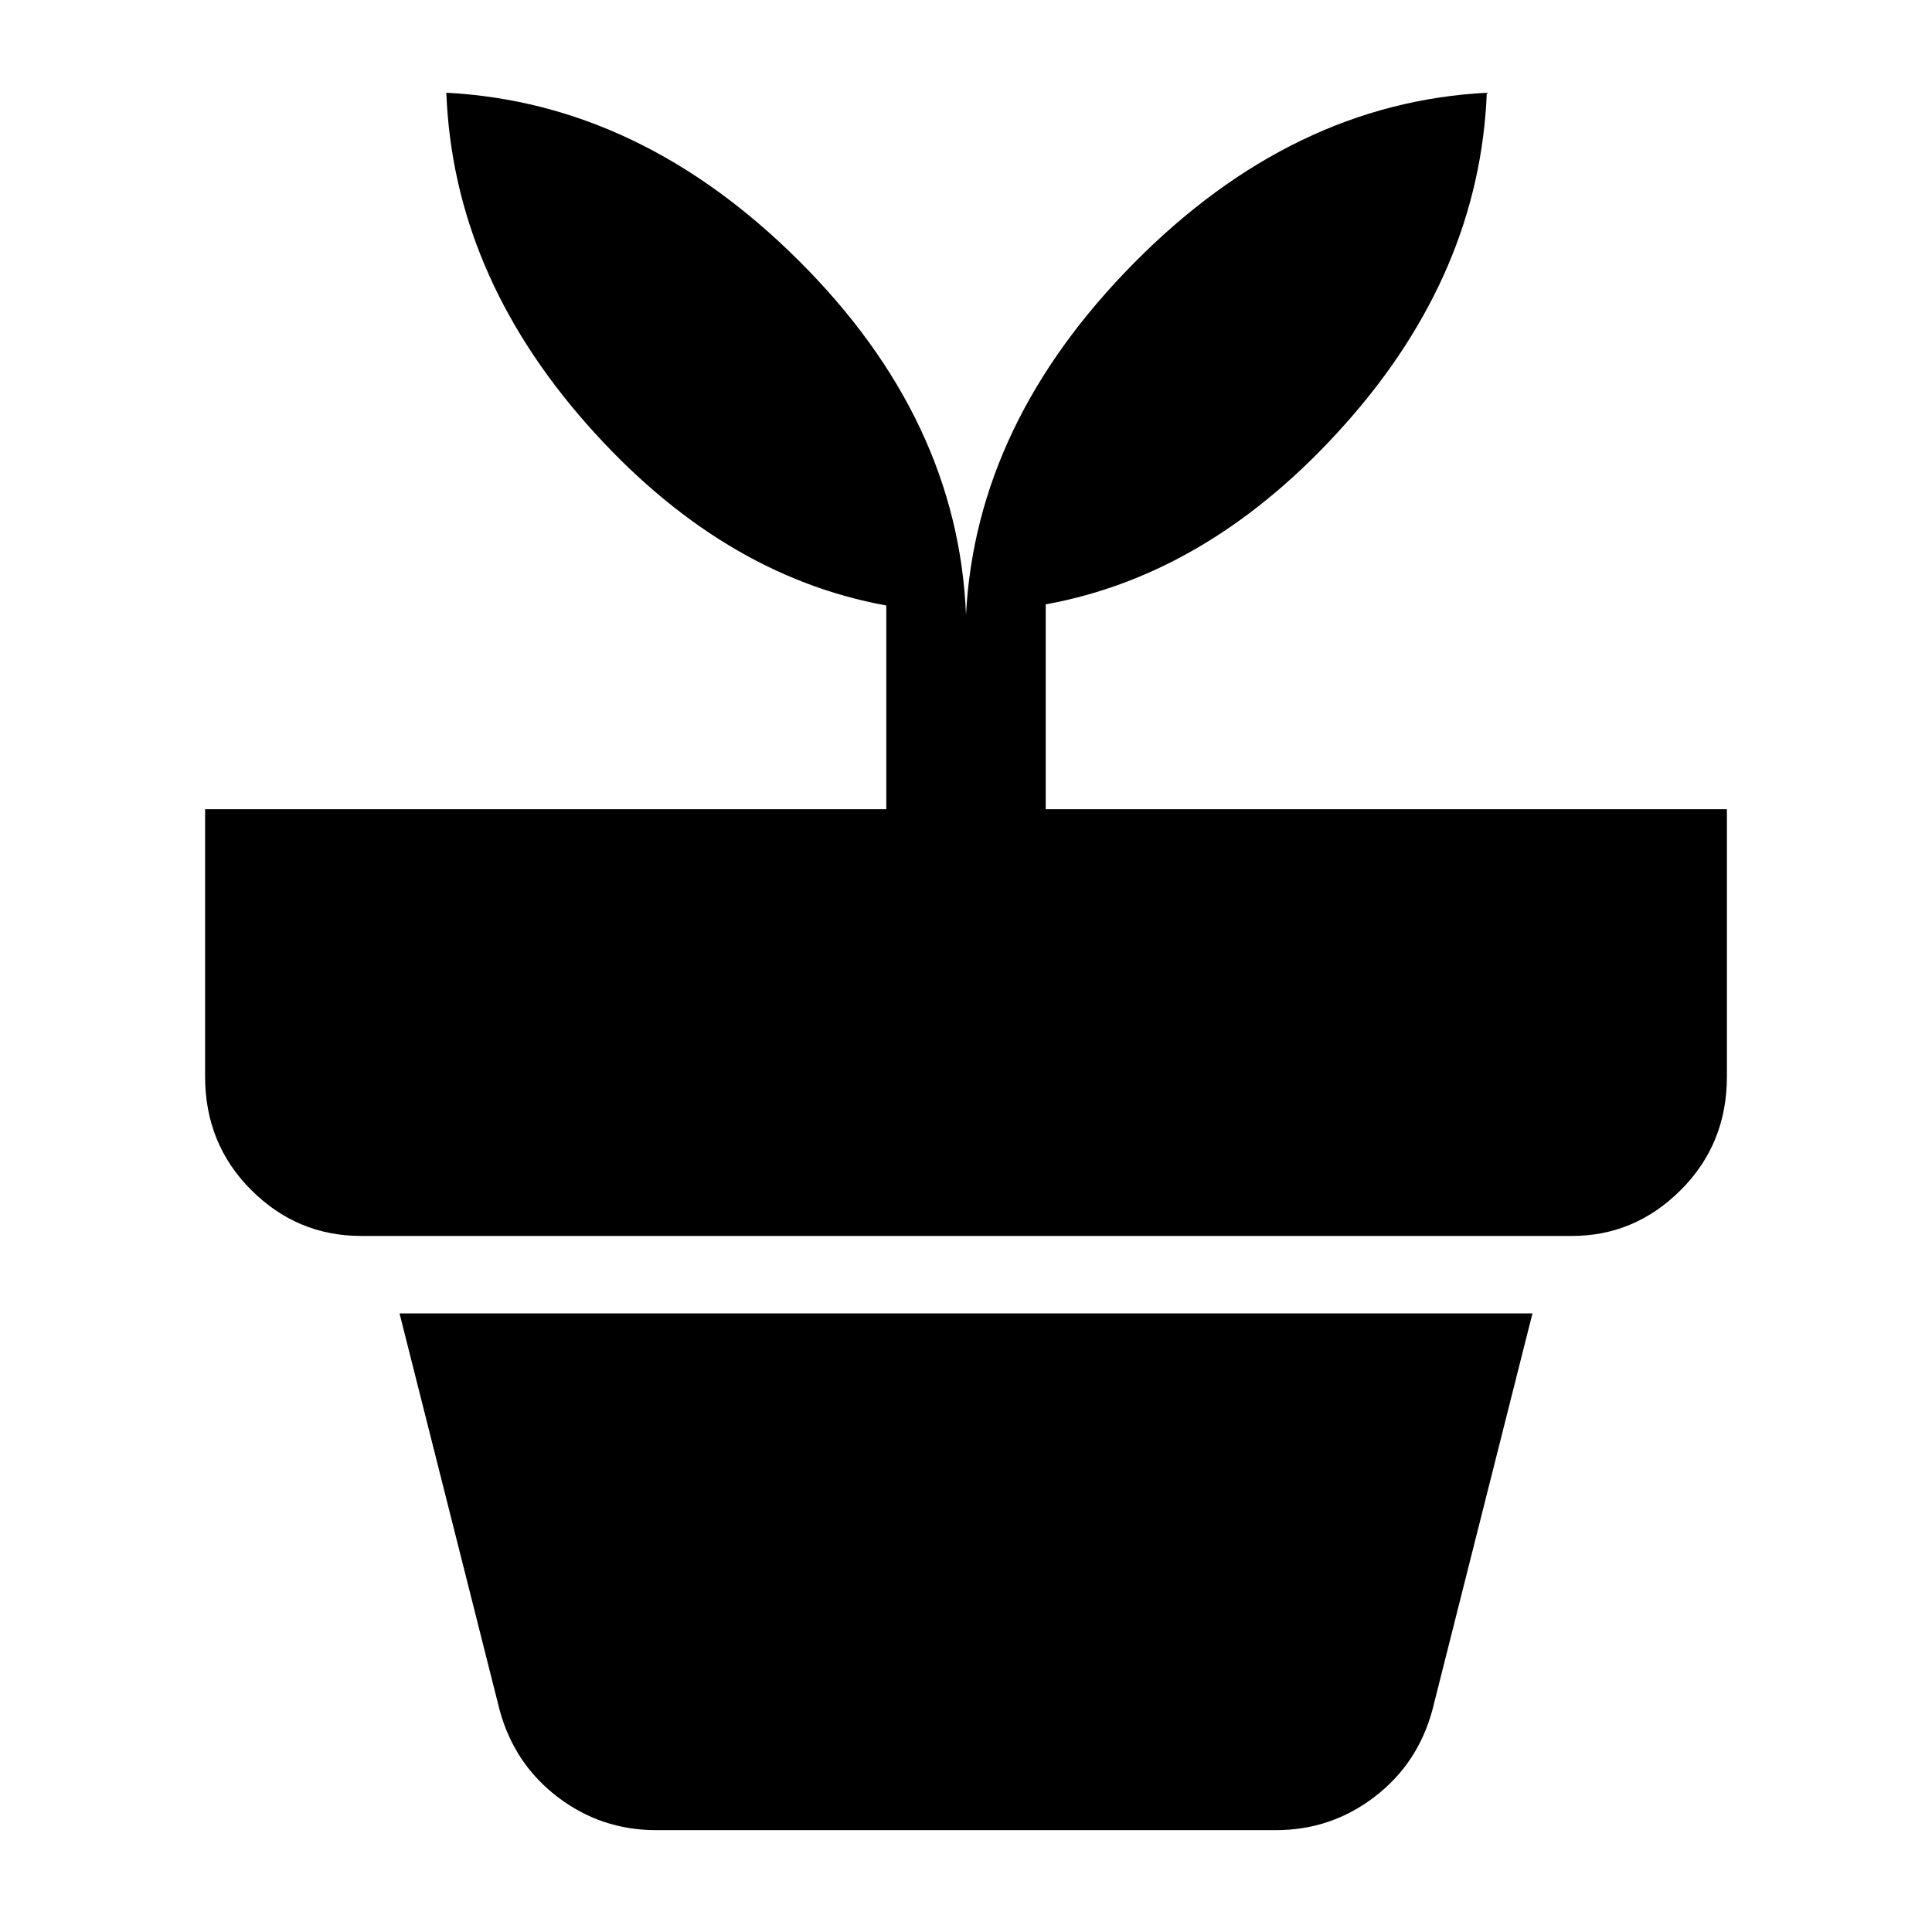 <svg xmlns="http://www.w3.org/2000/svg" width="48" height="48" viewBox="0 -960 960 960"><path d="M326.044-50.607q-27.348 0-48.935-16.457-21.588-16.457-28.849-43.24L198.521-307.39h562.958L711.74-110.304q-7.261 26.783-28.849 43.24-21.587 16.457-48.935 16.457H326.044ZM480-654.566q5-95.479 83.652-174.914 78.653-79.435 175.132-84.435-3.566 89.479-70.109 164.349-66.544 74.87-149.066 89.87v101.783h338.479v132.826q0 33.478-22.87 56.348-22.87 22.87-54.088 22.87H179.435q-31.783 0-54.653-22.87-22.87-22.87-22.87-56.348v-132.826h338.479v-101.218q-82.522-15-148.848-90.153-66.327-75.152-69.761-164.631 96.478 5 175.348 83.653Q476-751.61 480-654.566Z"/></svg>
